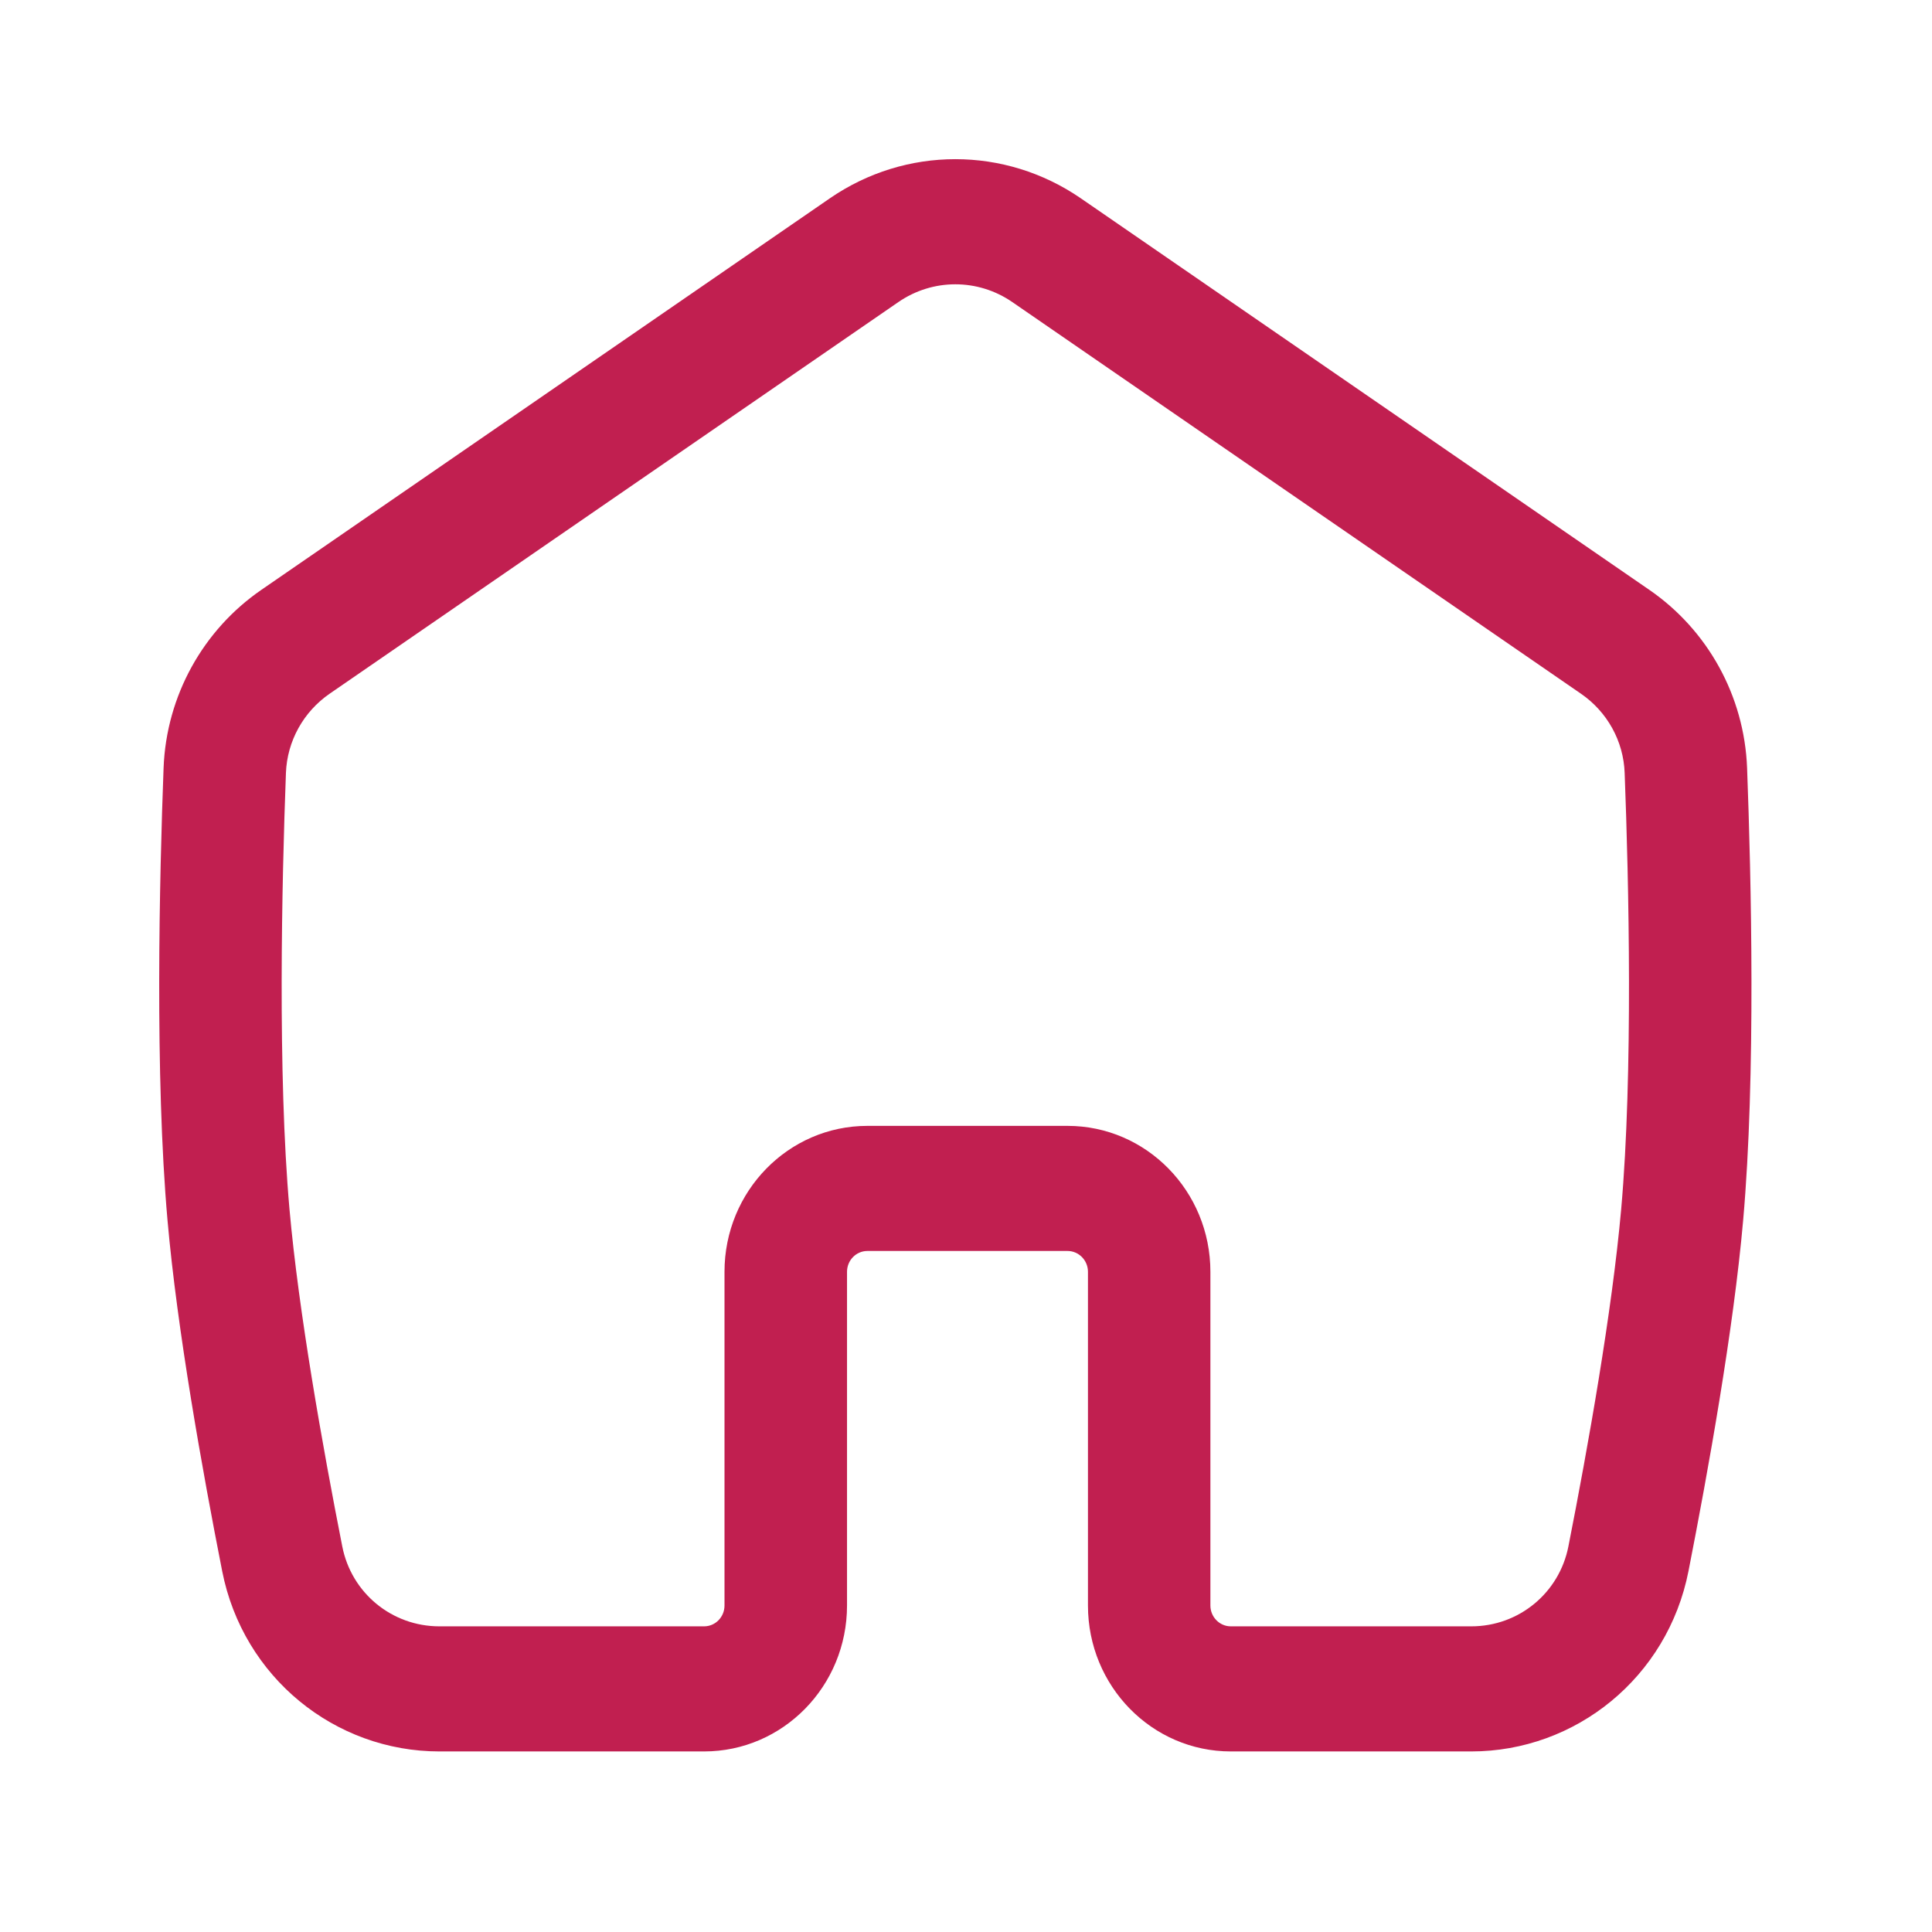 <svg width="24" height="24" viewBox="0 0 24 24" fill="none" xmlns="http://www.w3.org/2000/svg">
<path fill-rule="evenodd" clip-rule="evenodd" d="M12.576 3.753C12.148 3.458 11.587 3.458 11.159 3.753L4.097 8.616C3.768 8.842 3.567 9.208 3.552 9.601C3.501 10.957 3.447 13.333 3.596 15.02C3.709 16.292 4.008 17.974 4.252 19.211C4.365 19.786 4.865 20.203 5.459 20.203H8.746C8.887 20.203 9 20.087 9 19.944V15.799C9 14.797 9.795 13.986 10.775 13.986H13.261C14.241 13.986 15.036 14.797 15.036 15.799V19.944C15.036 20.087 15.15 20.203 15.29 20.203H18.276C18.87 20.203 19.37 19.786 19.483 19.211C19.727 17.974 20.026 16.292 20.139 15.02C20.288 13.333 20.234 10.957 20.182 9.601C20.168 9.208 19.967 8.842 19.637 8.616L12.576 3.753ZM10.308 2.464C11.251 1.815 12.484 1.815 13.427 2.464L20.488 7.327C21.209 7.823 21.669 8.64 21.703 9.541C21.754 10.896 21.813 13.363 21.654 15.16C21.534 16.522 21.219 18.274 20.975 19.517C20.715 20.838 19.574 21.757 18.276 21.757H15.29C14.309 21.757 13.515 20.945 13.515 19.944V15.799C13.515 15.656 13.401 15.54 13.261 15.54H10.775C10.635 15.54 10.522 15.656 10.522 15.799V19.944C10.522 20.945 9.727 21.757 8.746 21.757H5.459C4.161 21.757 3.02 20.838 2.76 19.517C2.515 18.274 2.201 16.522 2.081 15.16C1.922 13.363 1.981 10.896 2.032 9.541C2.066 8.64 2.526 7.823 3.247 7.327L10.308 2.464Z" fill="#C11F50"/>
</svg>

